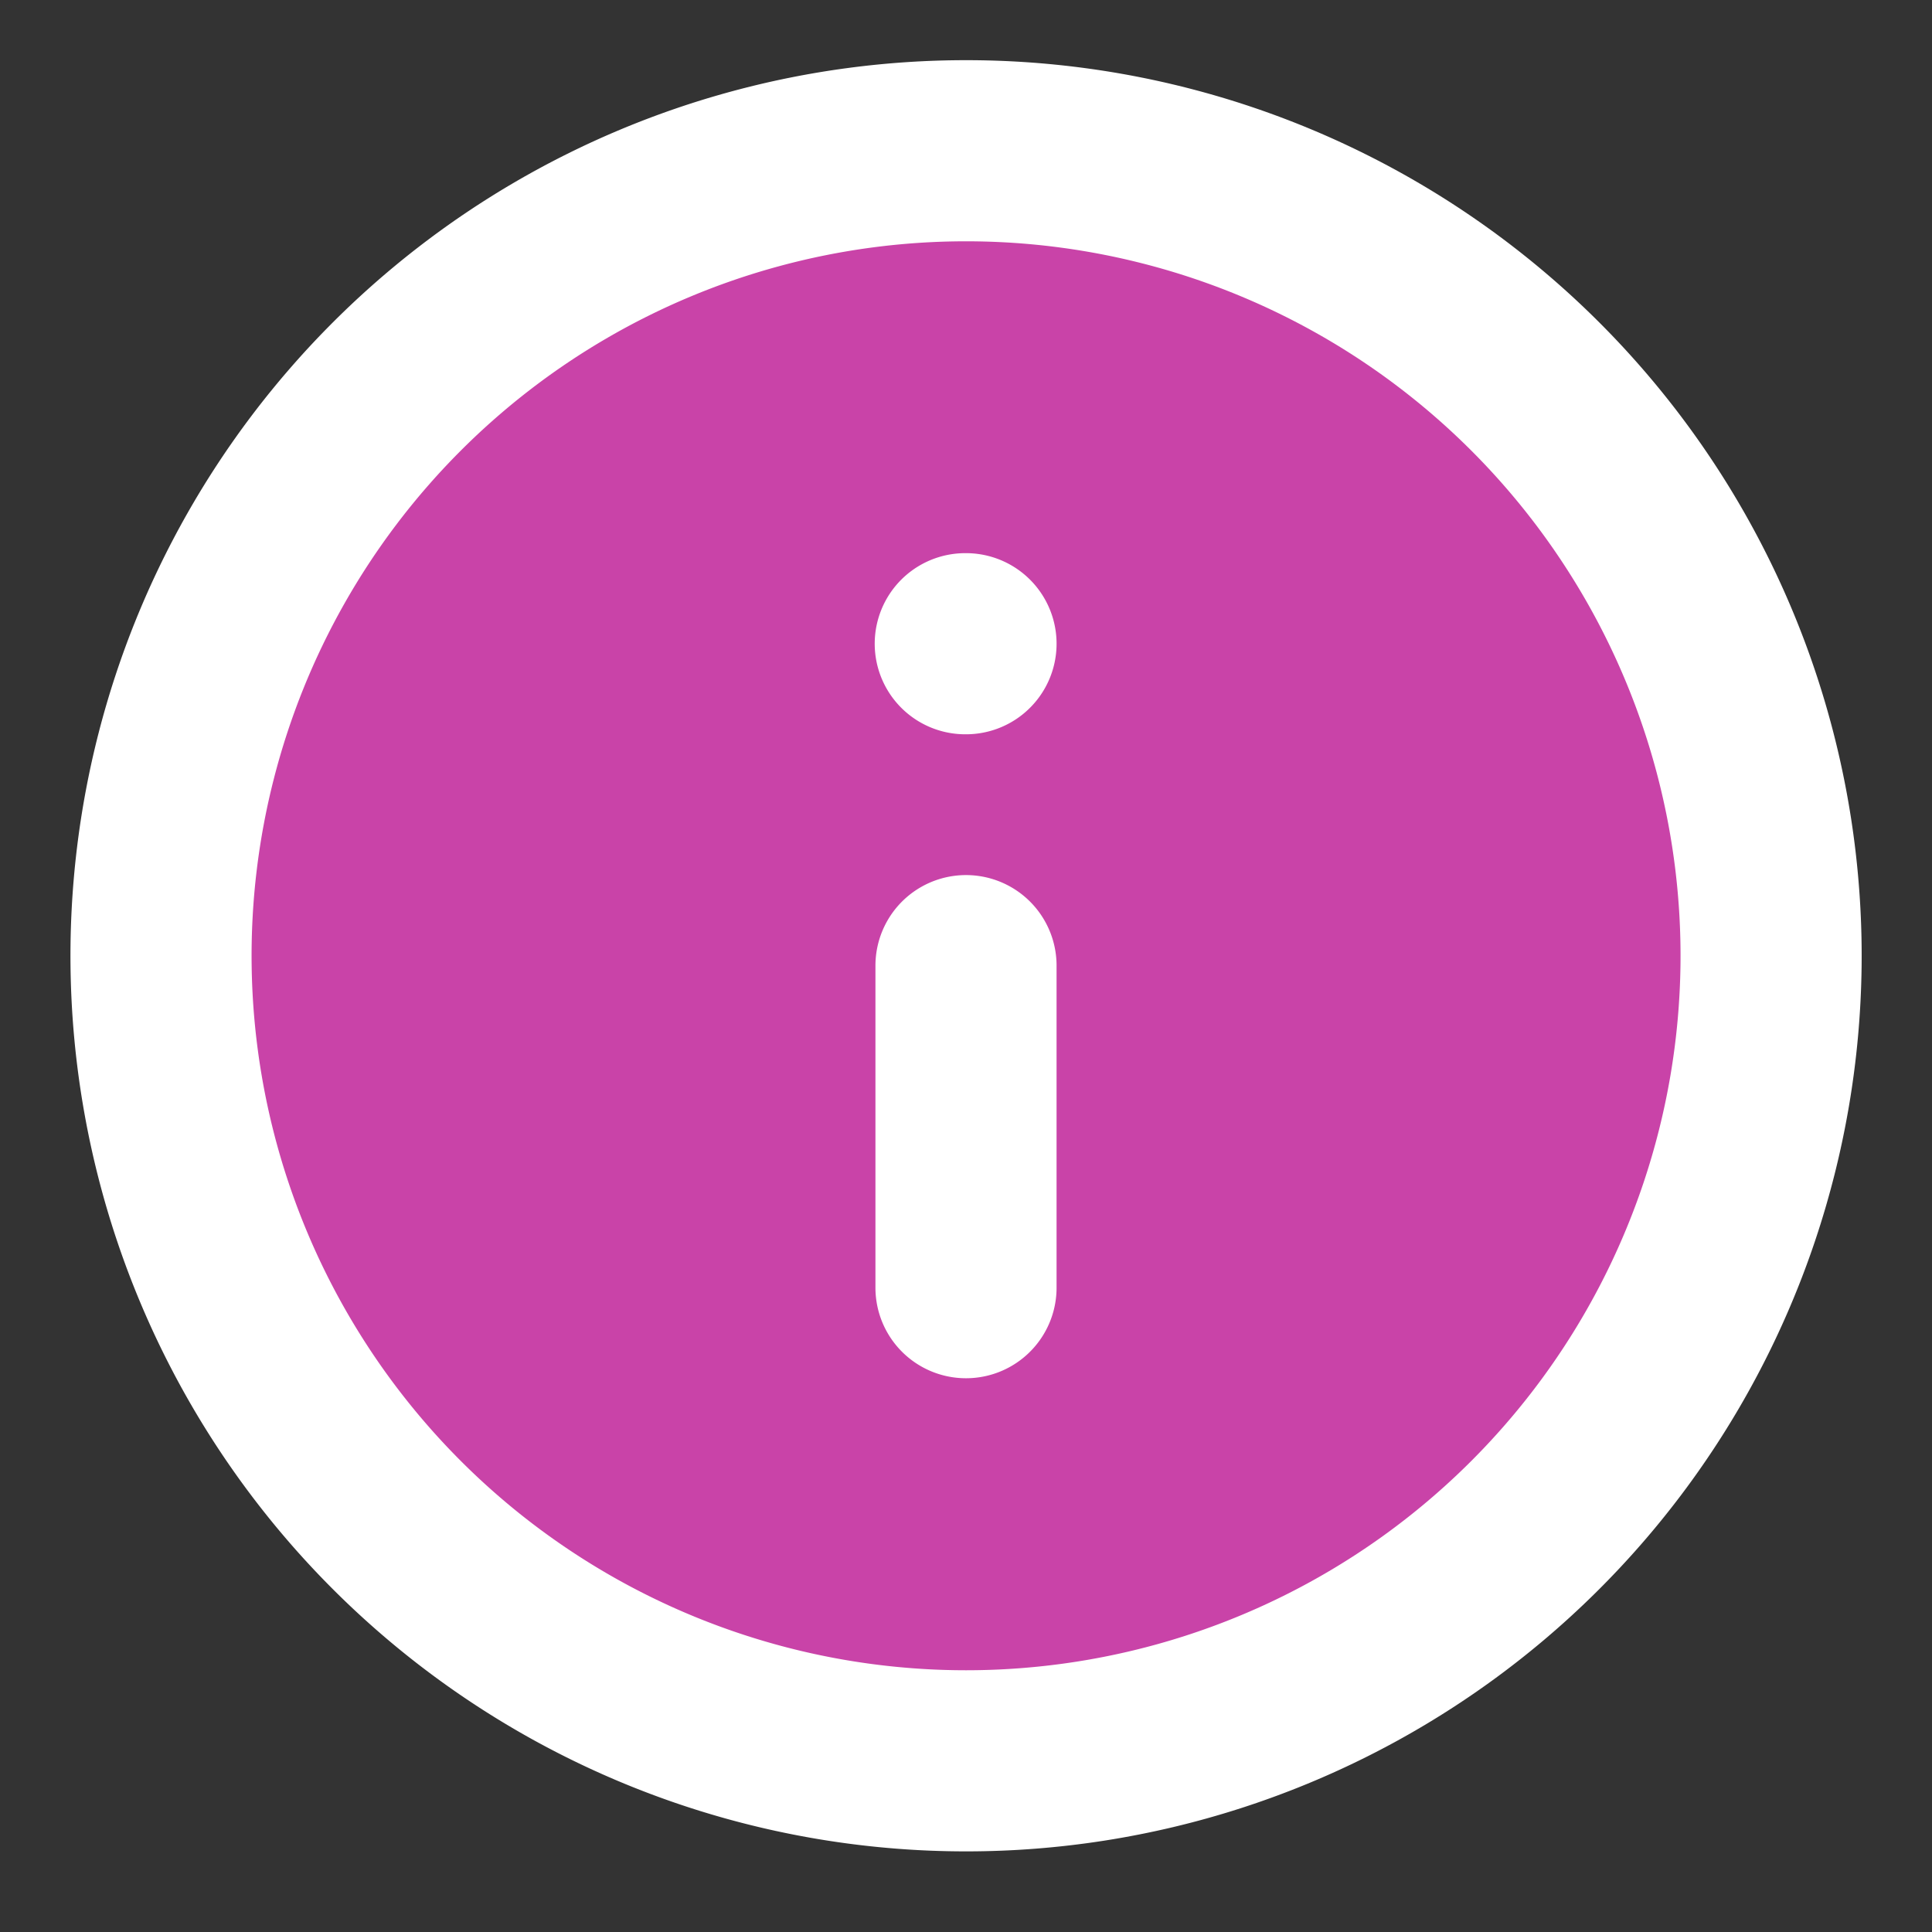 <svg width="16" height="16" fill="none" xmlns="http://www.w3.org/2000/svg"><rect width="100%" height="100%" fill="#333333" stroke="none"/><g clip-path="url(#a)"><path d="M8 1.33a6.667 6.667 0 1 0 0 13.334A6.667 6.667 0 0 0 8 1.331Z" fill="#C943A8"/><path d="M8 10.664V7.997m0-2.666h-.006m-6.66 2.666a6.667 6.667 0 1 1 13.333 0 6.667 6.667 0 0 1-13.333 0Z" stroke="#fff" stroke-width="1.5" stroke-linecap="round" stroke-linejoin="round"/></g><defs><clipPath id="a"><path fill="#fff" transform="rotate(-180 8 8)" d="M0 0h16v16H0z"/></clipPath></defs></svg>